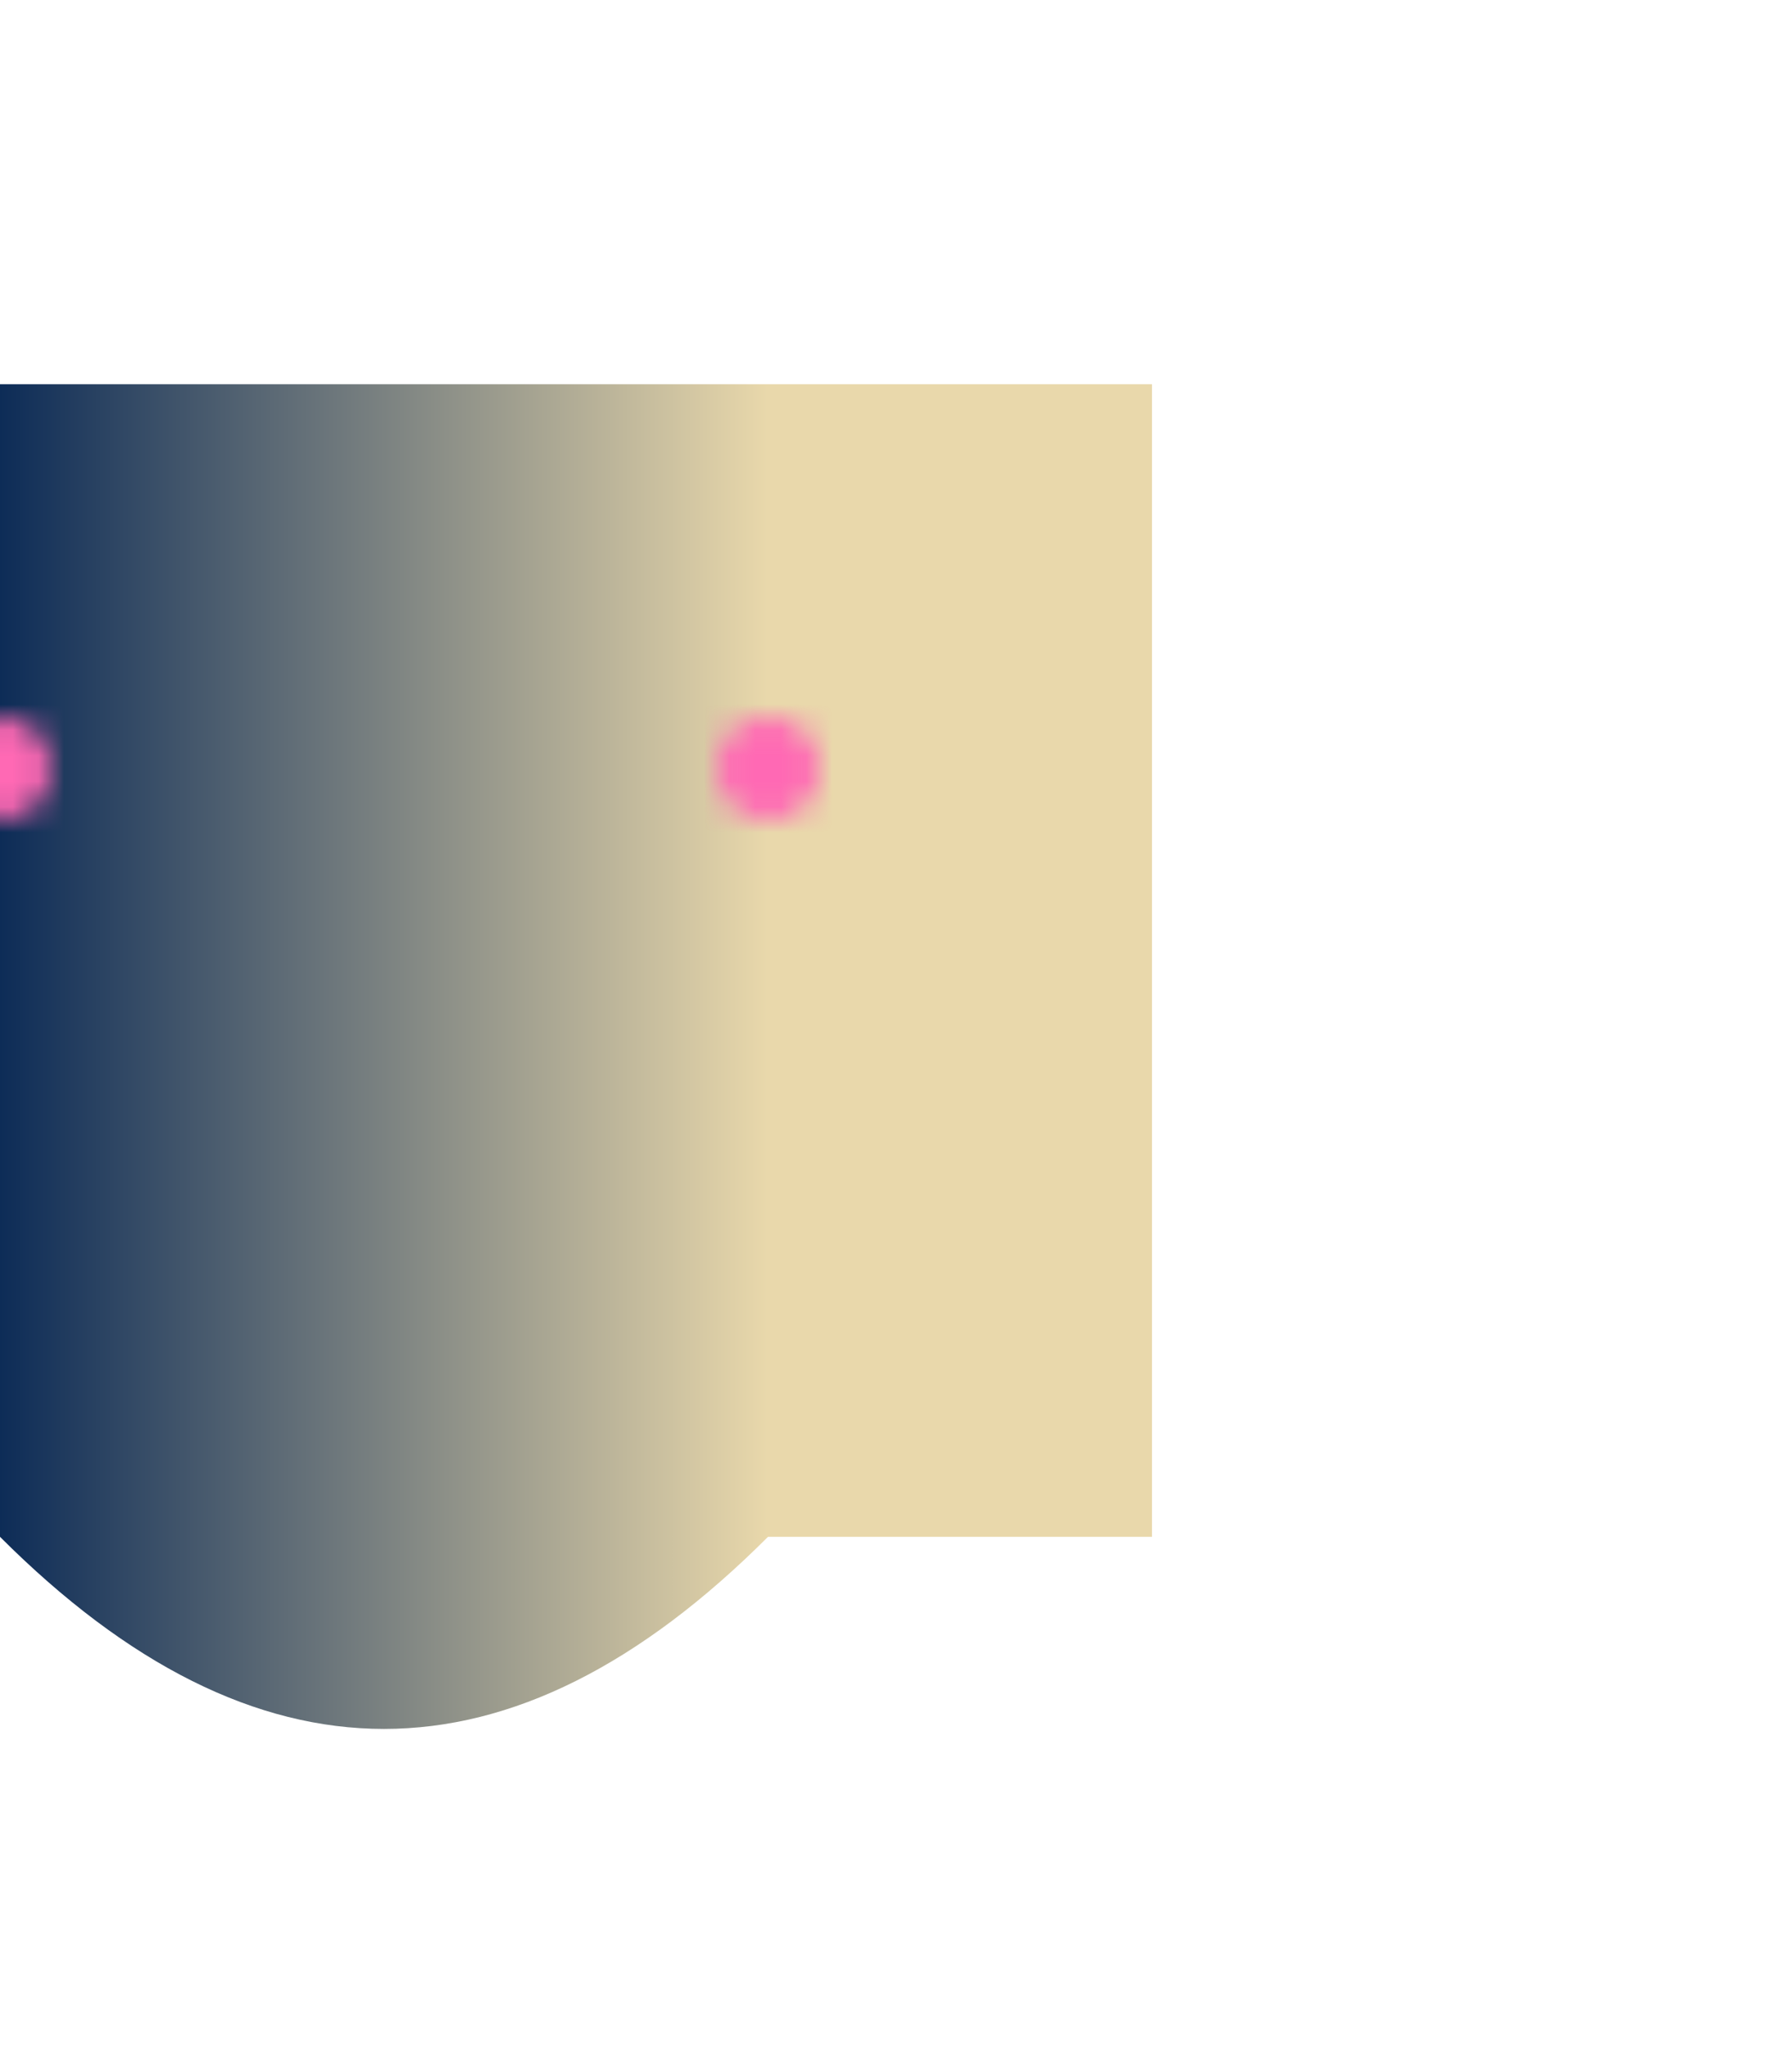 <svg xmlns="http://www.w3.org/2000/svg" viewBox="-15 -15 70 80">

  <!-- Bodice -->
  <path d="M-15,45 Q0,60 15,45 H30 Q45,60 30,45 V0 H-15 Z" fill="url(#gradient)"/>

  <!-- Sleeves -->
  <circle cx="-15" cy="22.5" r="15" fill="url(#pattern)" />
  <circle cx="15" cy="22.5" r="15" fill="url(#pattern)" />

  <!-- Wings/Tentacles -->
  <path d="M0,45 A15,40 0 0 1 30,85 L60,45 A15,40 0 0 1 30,25 Z" fill="url(#pattern)" />
  <path d="M-15,45 A15,40 0 0 0 -30,85 L-60,45 A15,40 0 0 0 -30,25 Z" fill="url(#pattern)" />

  <!-- Gradients & Patterns -->
  <defs>
    <linearGradient id="gradient" gradientUnits="userSpaceOnUse" x1="-15" y1="45" x2="15" y2="45">
      <stop offset="0%"   stop-color="#0D2C57"/>
      <stop offset="100%" stop-color="#E9D8AB"/>
    </linearGradient>

    <pattern id="pattern" patternUnits="userSpaceOnUse" width="30" height="30">
      <circle cx="15" cy="15" r="2" fill="#FF69B4" />
    </pattern>
  </defs>

</svg>